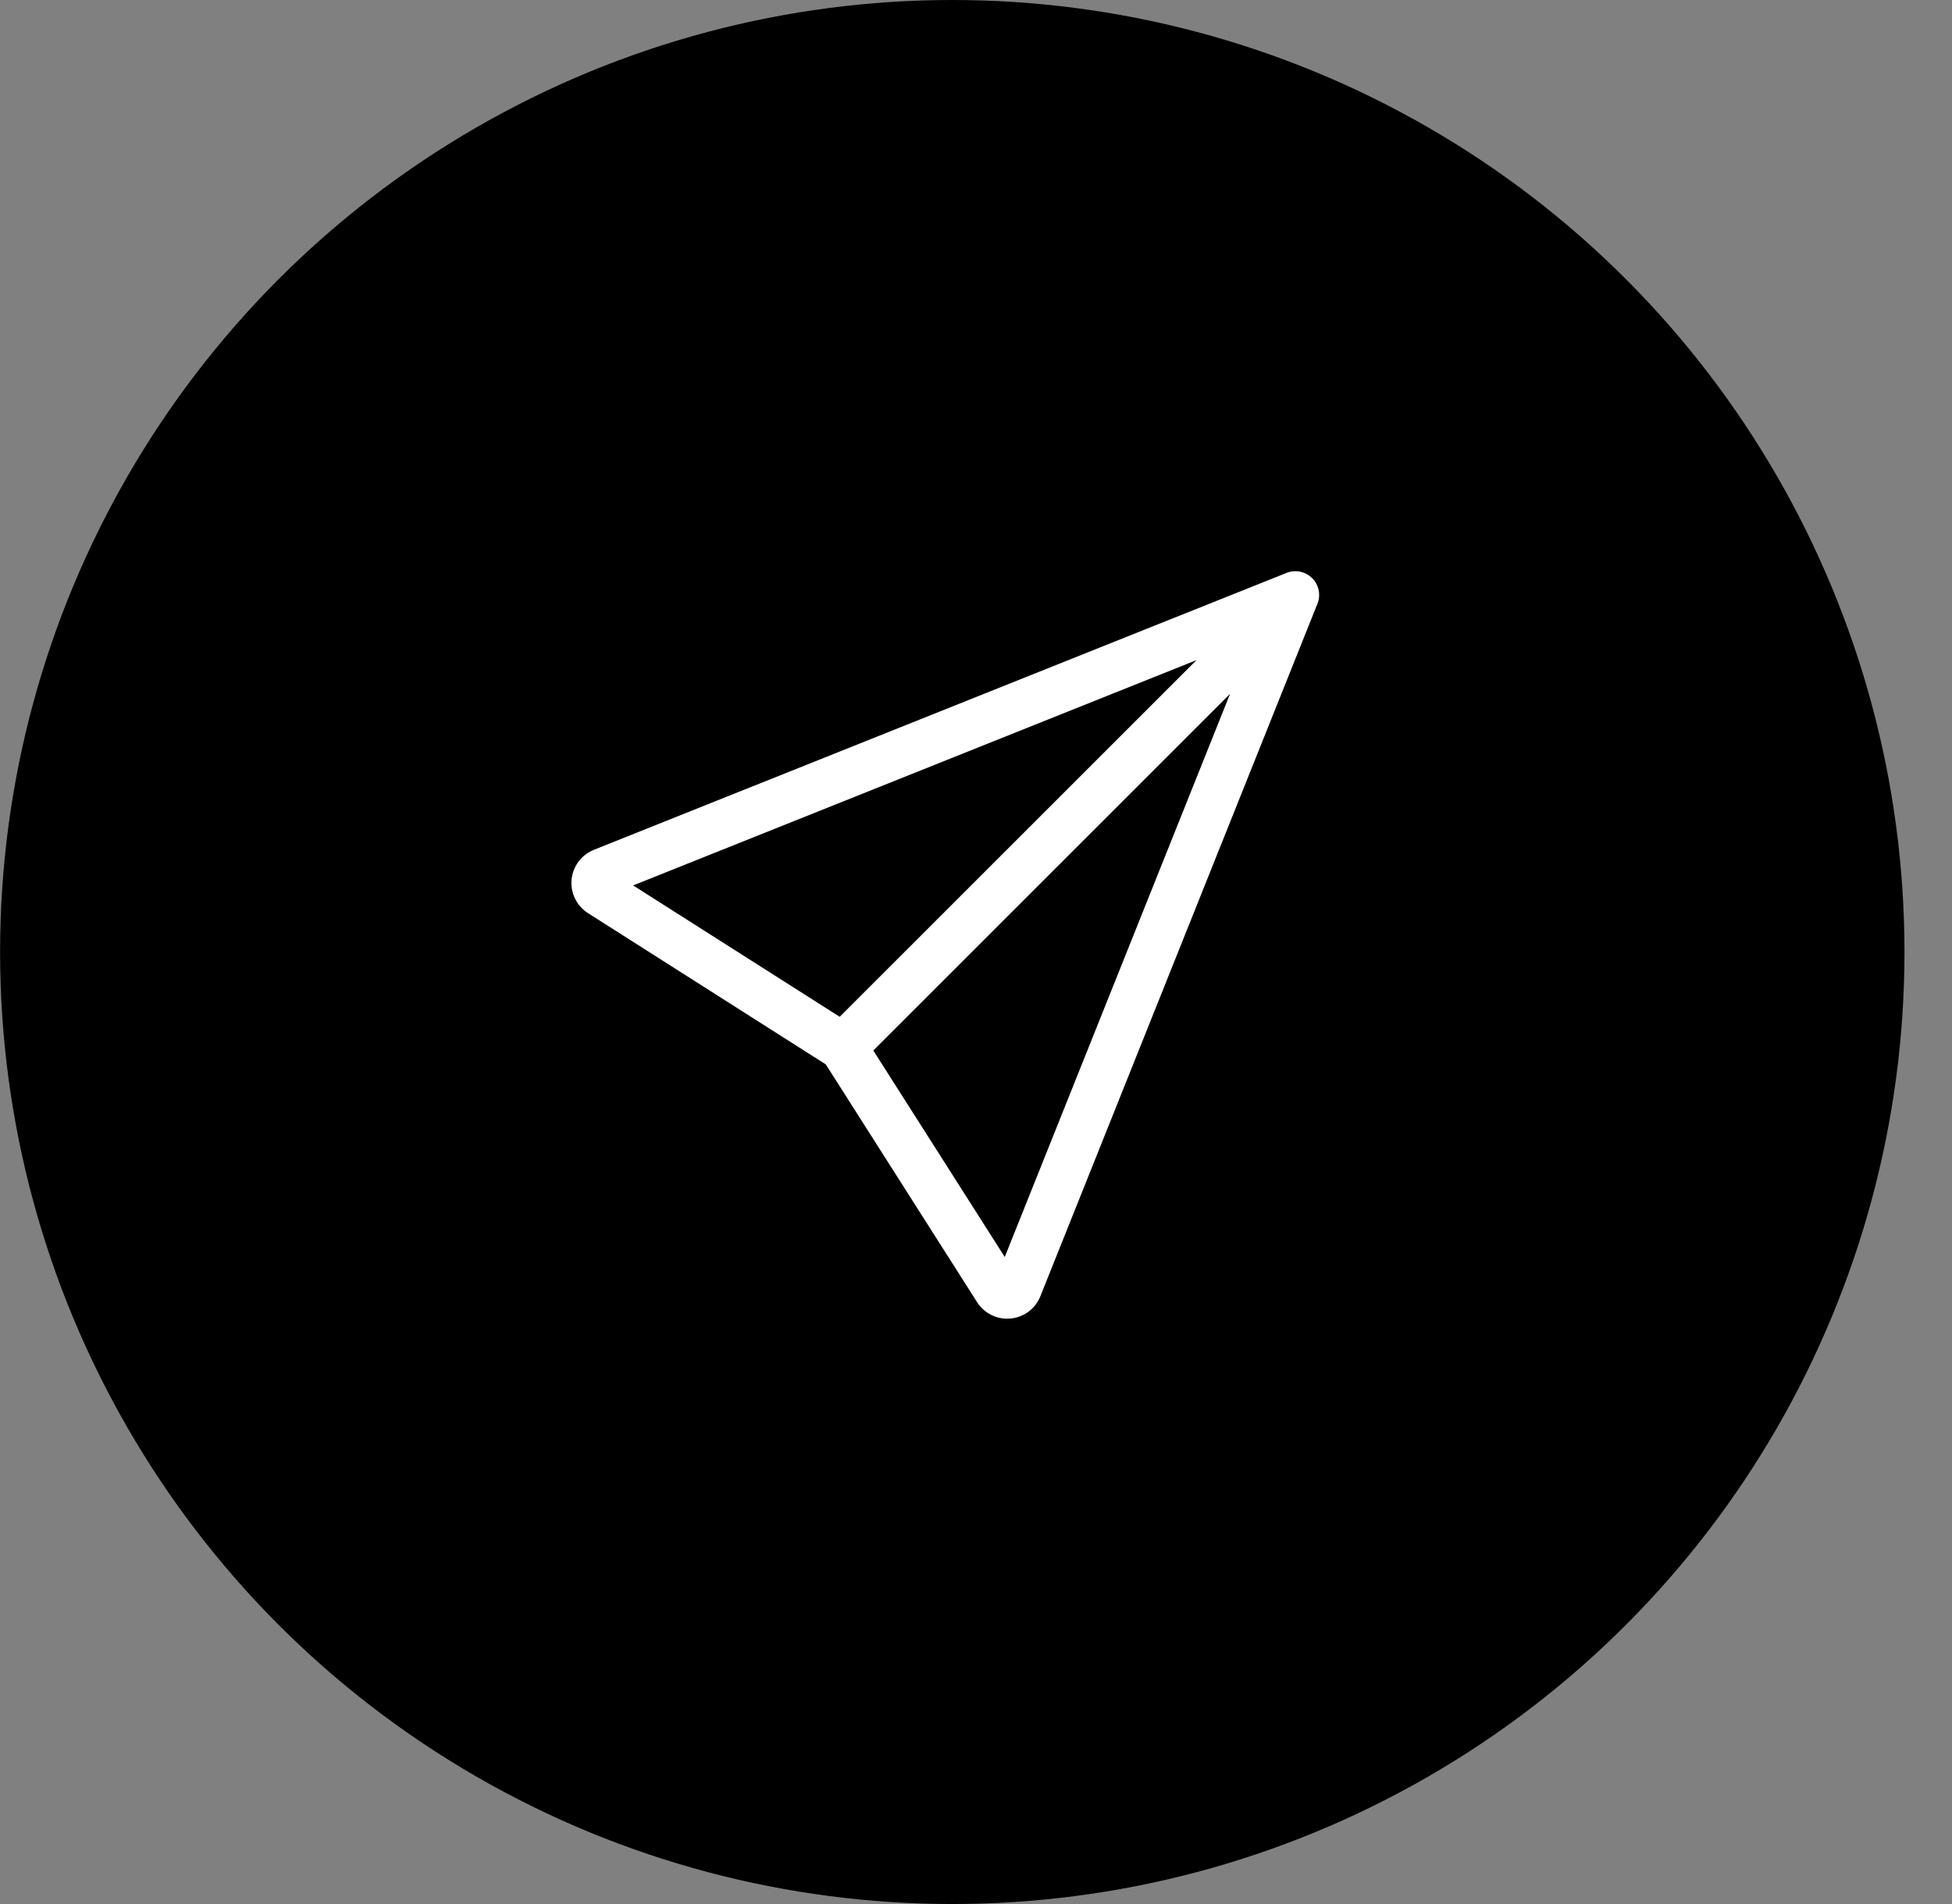 <svg width="41" height="40" viewBox="0 0 41 40" fill="none" xmlns="http://www.w3.org/2000/svg">
<rect x="0" y="0" width="41" height="40" fill="#808080" stroke="none"/>
<circle cx="20.002" cy="20" r="20" fill="black"/>
<path d="M27.561 12.145C27.63 12.214 27.678 12.303 27.697 12.399C27.717 12.495 27.708 12.594 27.671 12.685L21.852 27.232C21.801 27.36 21.715 27.472 21.605 27.554C21.494 27.637 21.363 27.687 21.226 27.7C21.088 27.713 20.95 27.688 20.826 27.627C20.702 27.566 20.597 27.473 20.523 27.356L17.345 22.361L12.35 19.183C12.233 19.109 12.14 19.004 12.079 18.88C12.018 18.756 11.992 18.618 12.005 18.48C12.018 18.343 12.069 18.211 12.151 18.101C12.234 17.99 12.346 17.904 12.474 17.853L27.021 12.036C27.112 12 27.212 11.991 27.308 12.01C27.404 12.03 27.492 12.077 27.561 12.146V12.145ZM18.343 22.069L21.104 26.407L25.837 14.575L18.343 22.069ZM25.13 13.868L13.298 18.601L17.637 21.361L25.131 13.868H25.13Z" fill="white"/>
</svg>
